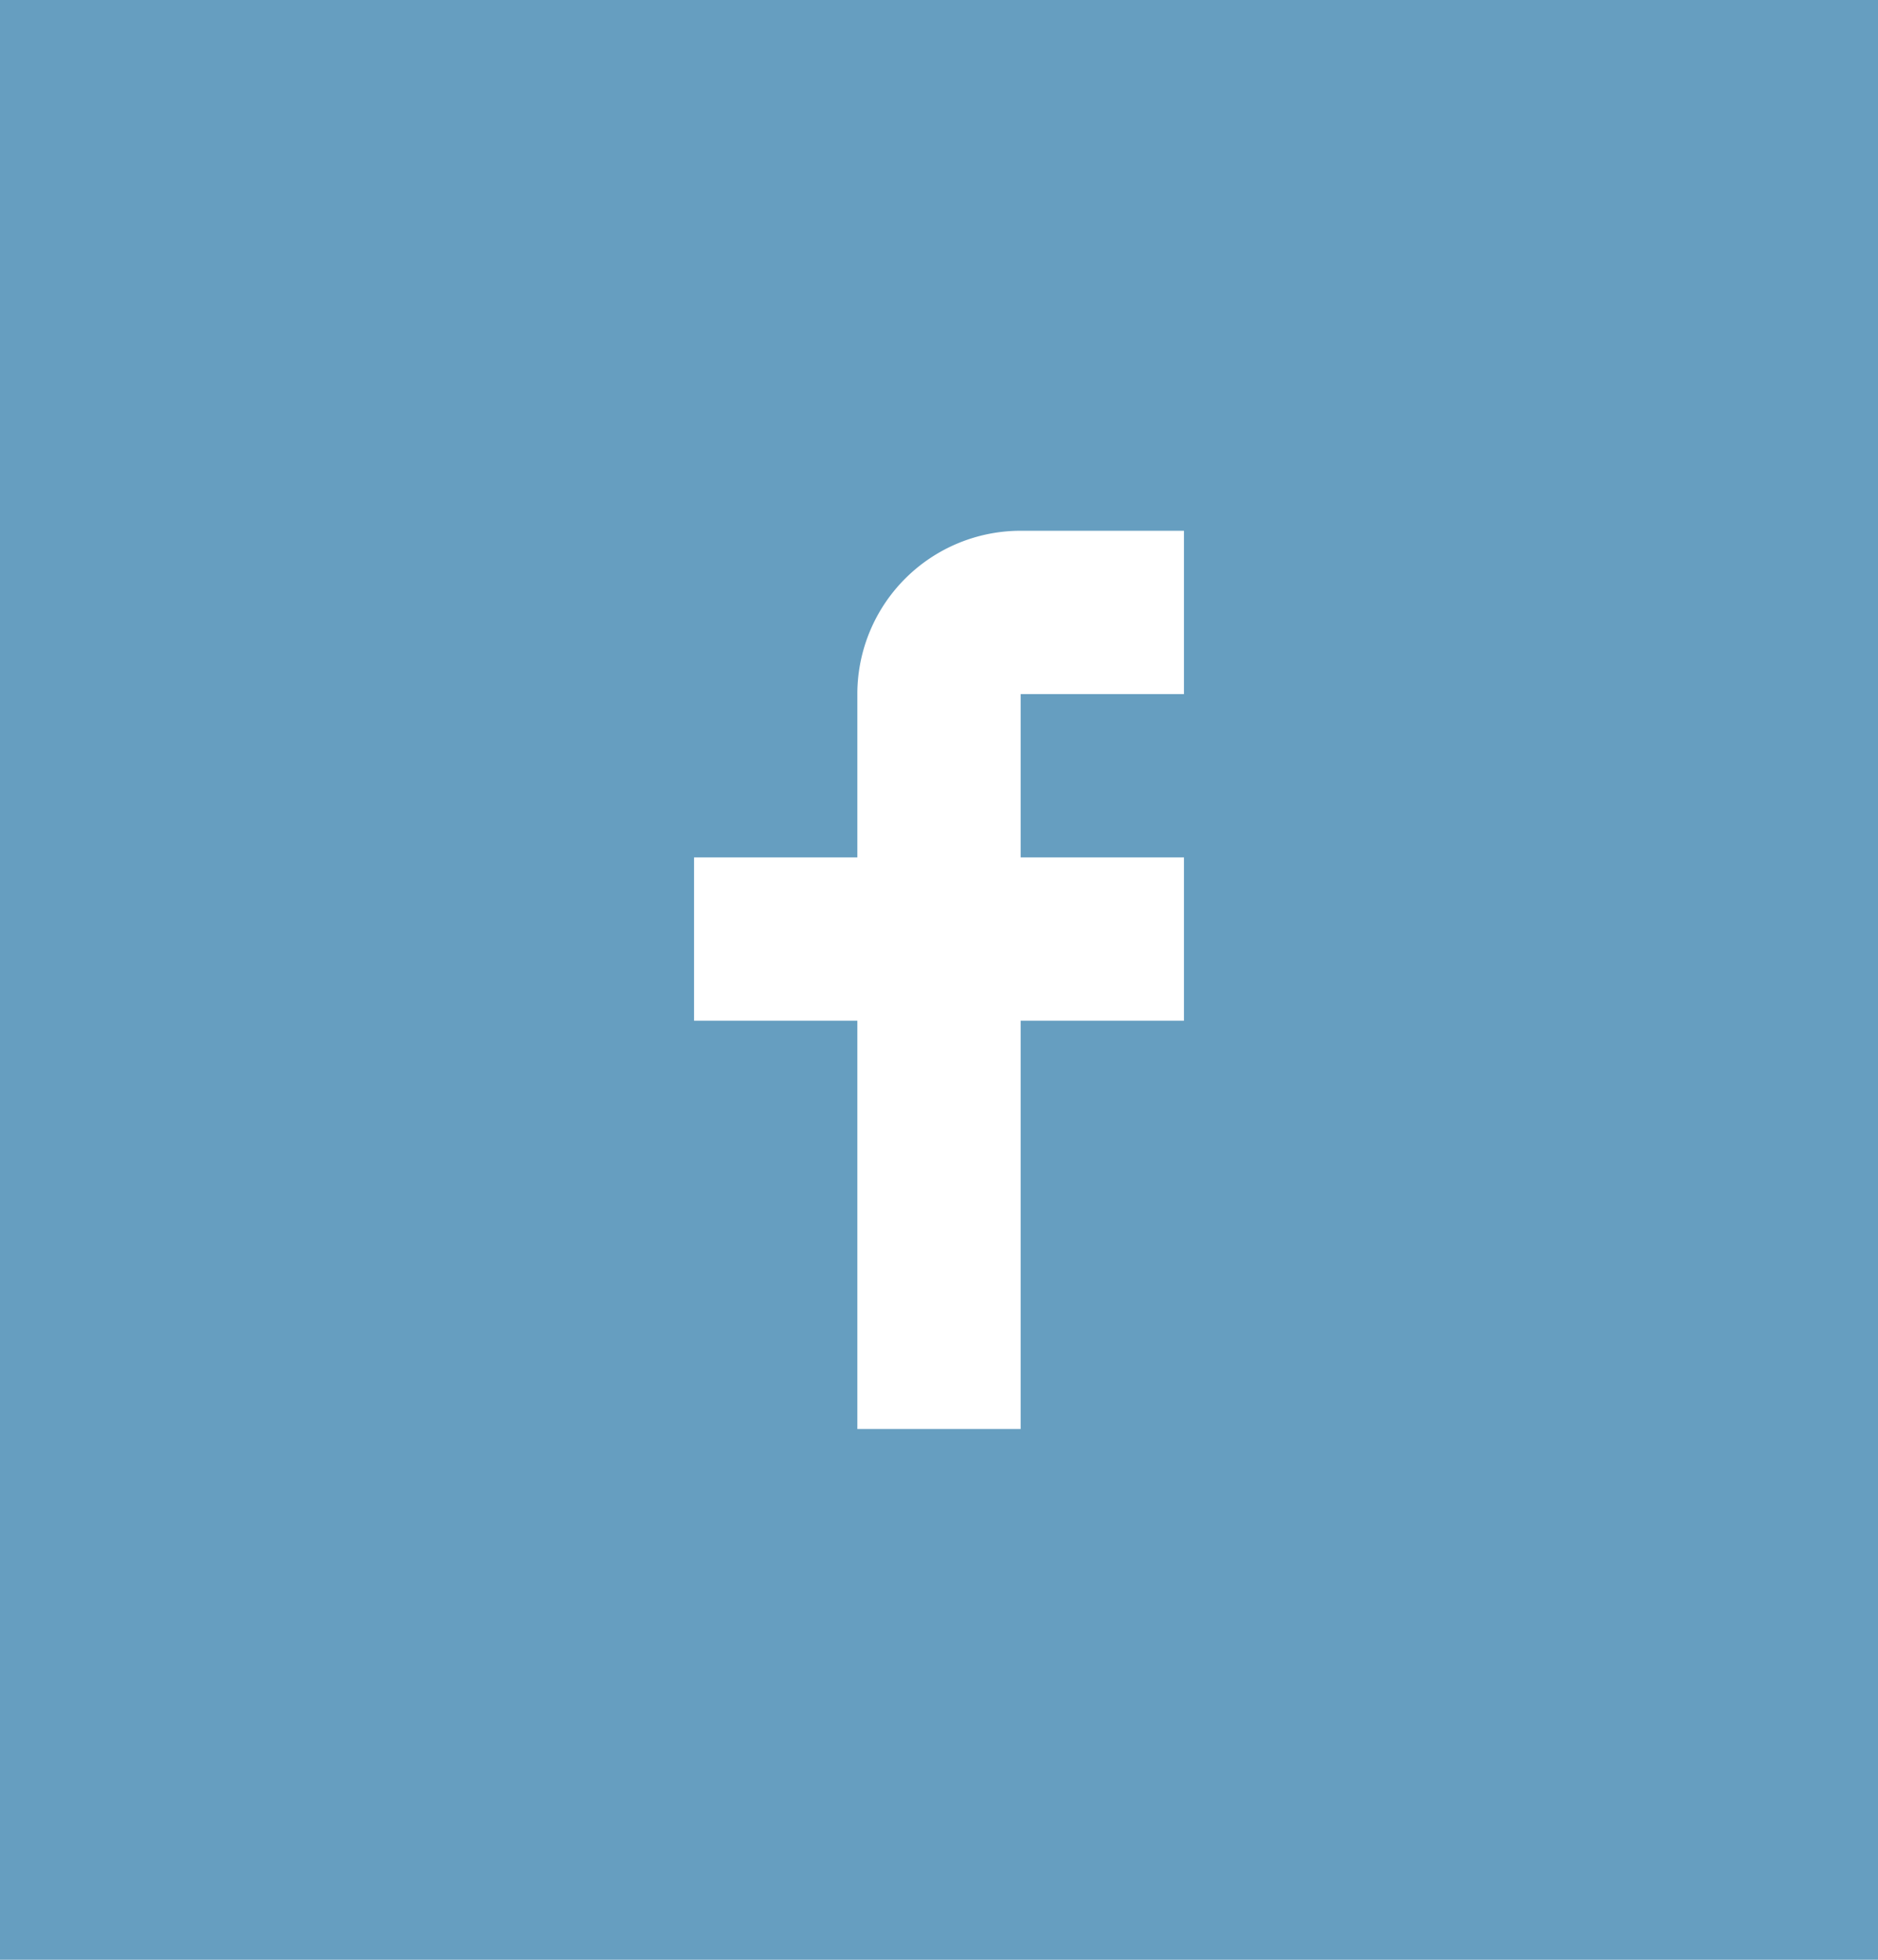 <svg width="46" height="48" fill="none" xmlns="http://www.w3.org/2000/svg"><path fill="#669EC0" d="M0 0h46v48H0z"/><path d="M29 17v-4h-4a4 4 0 0 0-4 4v4h-4v4h4v10h4V25h4v-4h-4v-4h4Z" fill="#fff"/></svg>